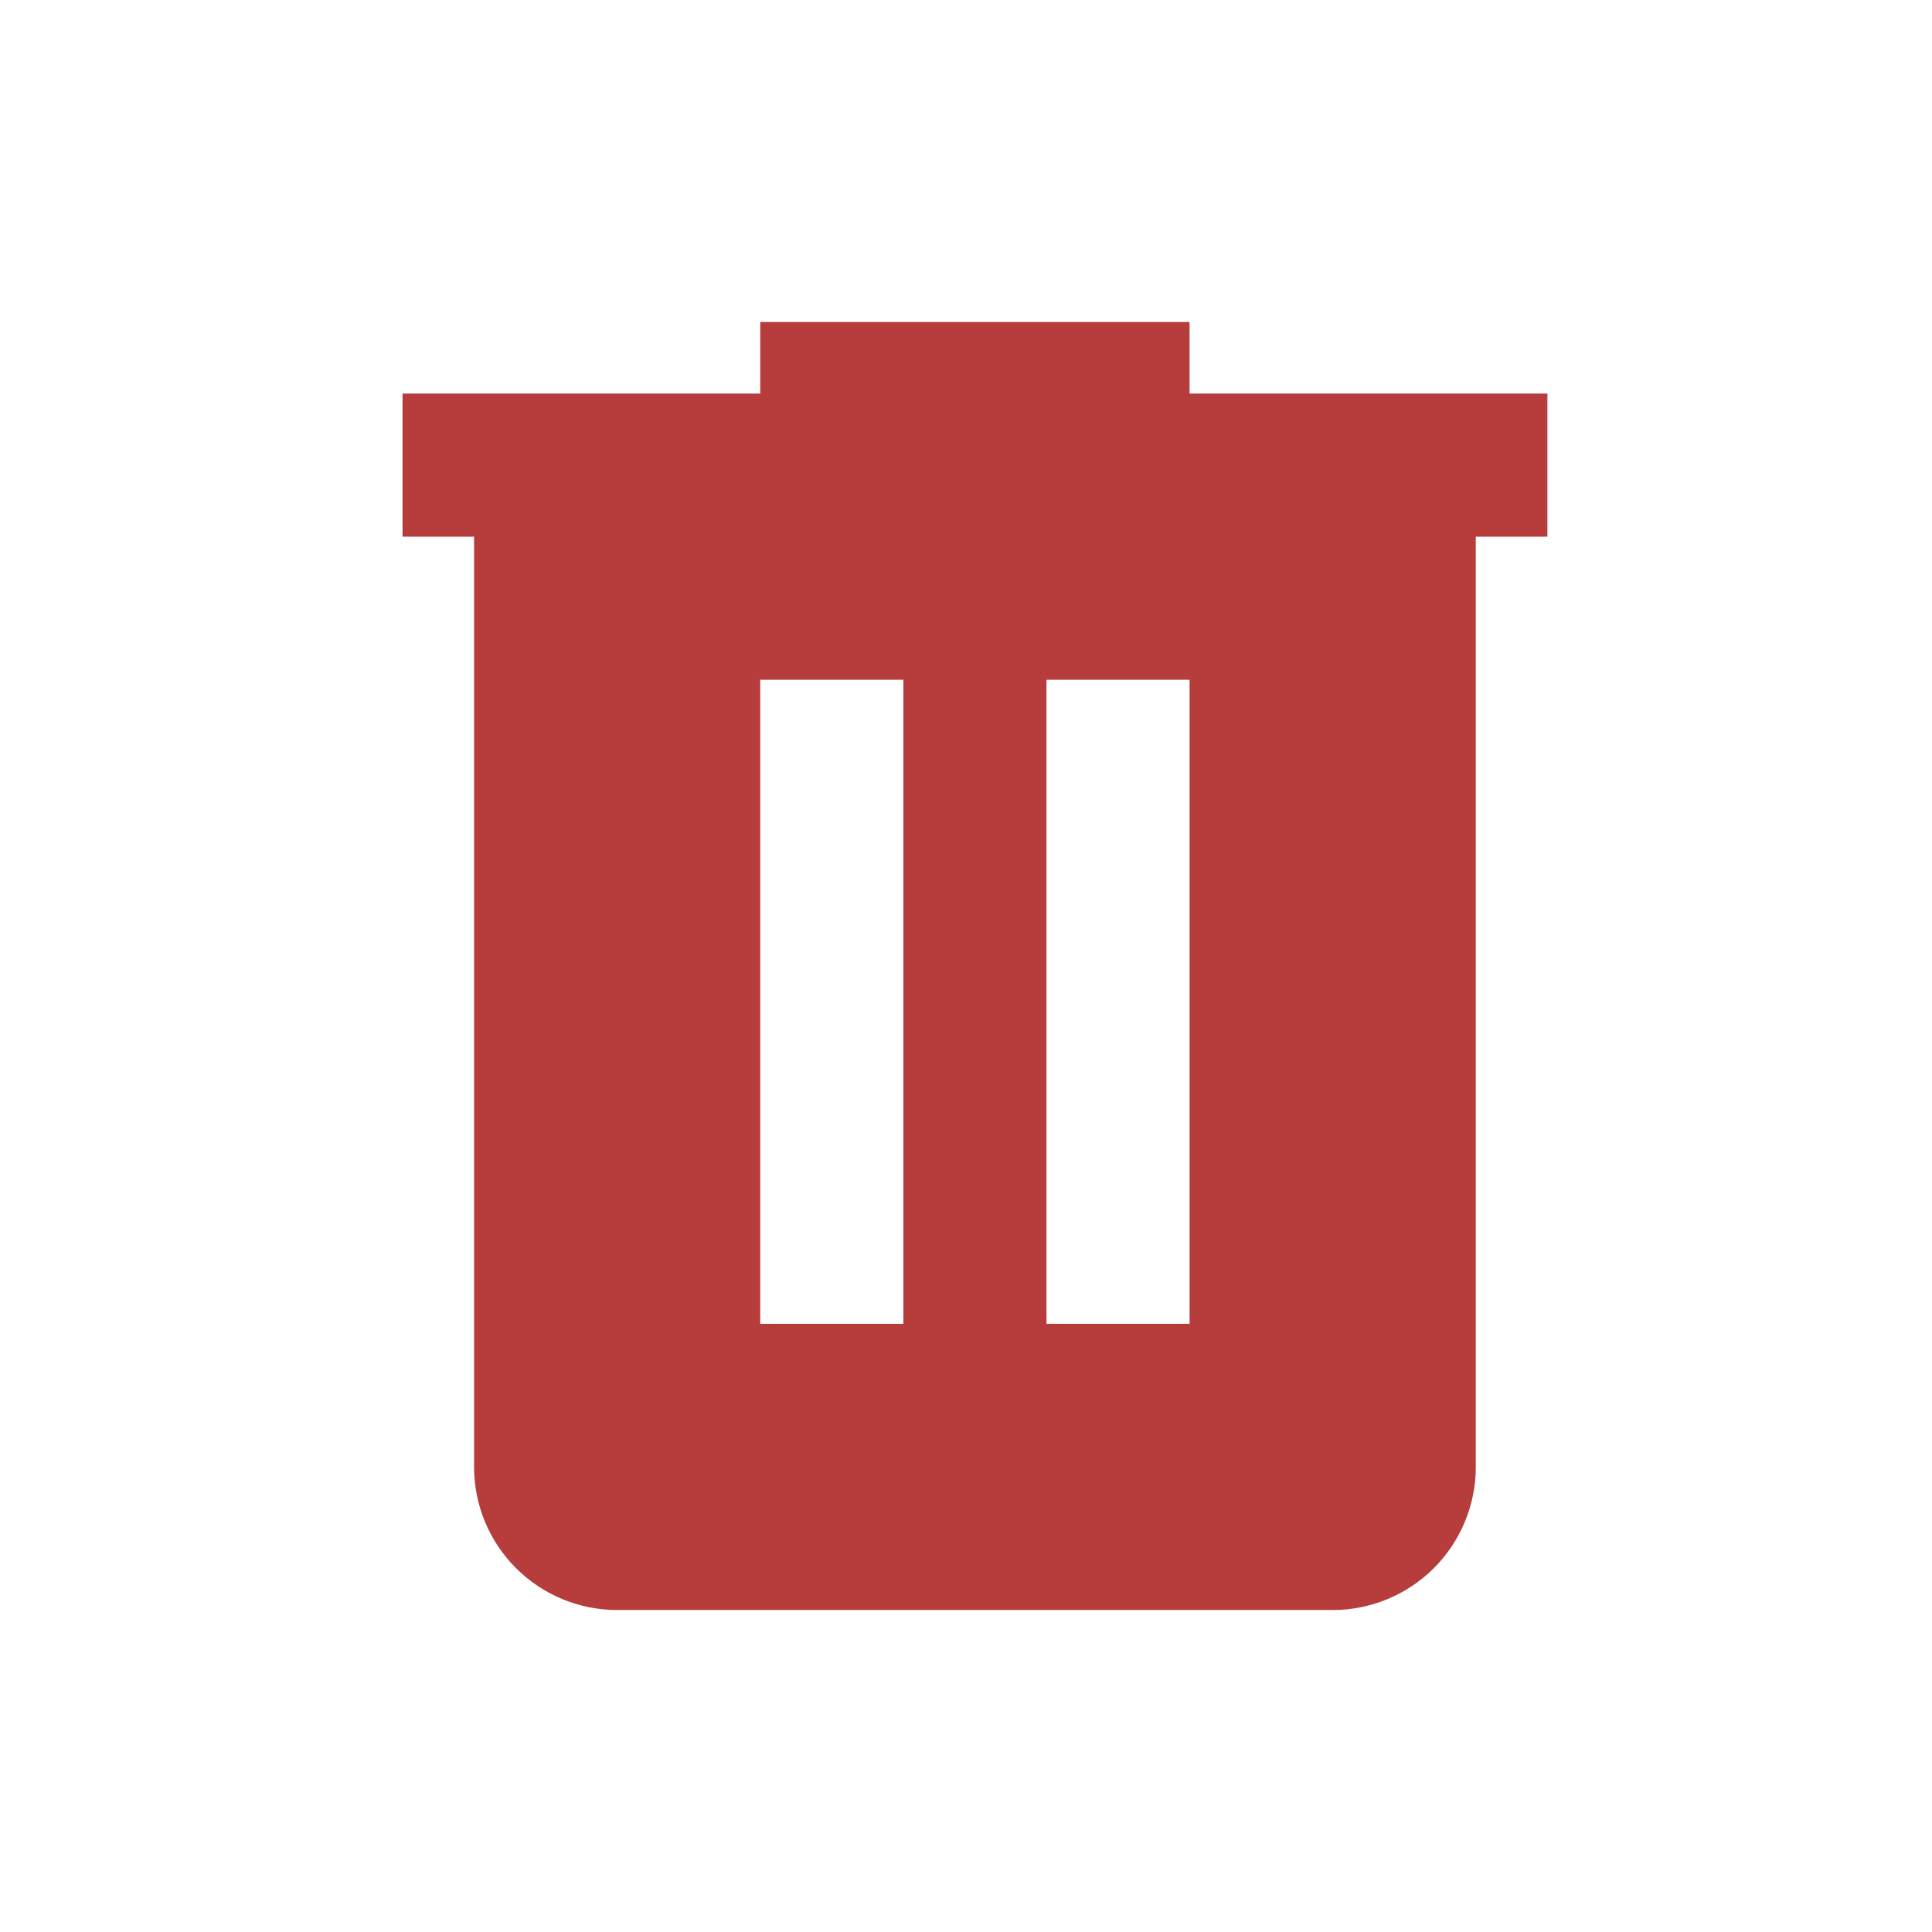 <svg width="32" height="32" viewBox="0 0 32 32" fill="none" xmlns="http://www.w3.org/2000/svg">
<path d="M12.592 5.333V6.519H6.667V8.889H7.852V24.297C7.852 24.925 8.101 25.528 8.546 25.973C8.99 26.417 9.593 26.667 10.222 26.667H22.074C22.703 26.667 23.305 26.417 23.75 25.973C24.195 25.528 24.444 24.925 24.444 24.297V8.889H25.63V6.519H19.703V5.333H12.592ZM12.592 11.259H14.963V21.926H12.592V11.259ZM17.333 11.259H19.703V21.926H17.333V11.259Z" fill="#B73D3D"/>
</svg>
